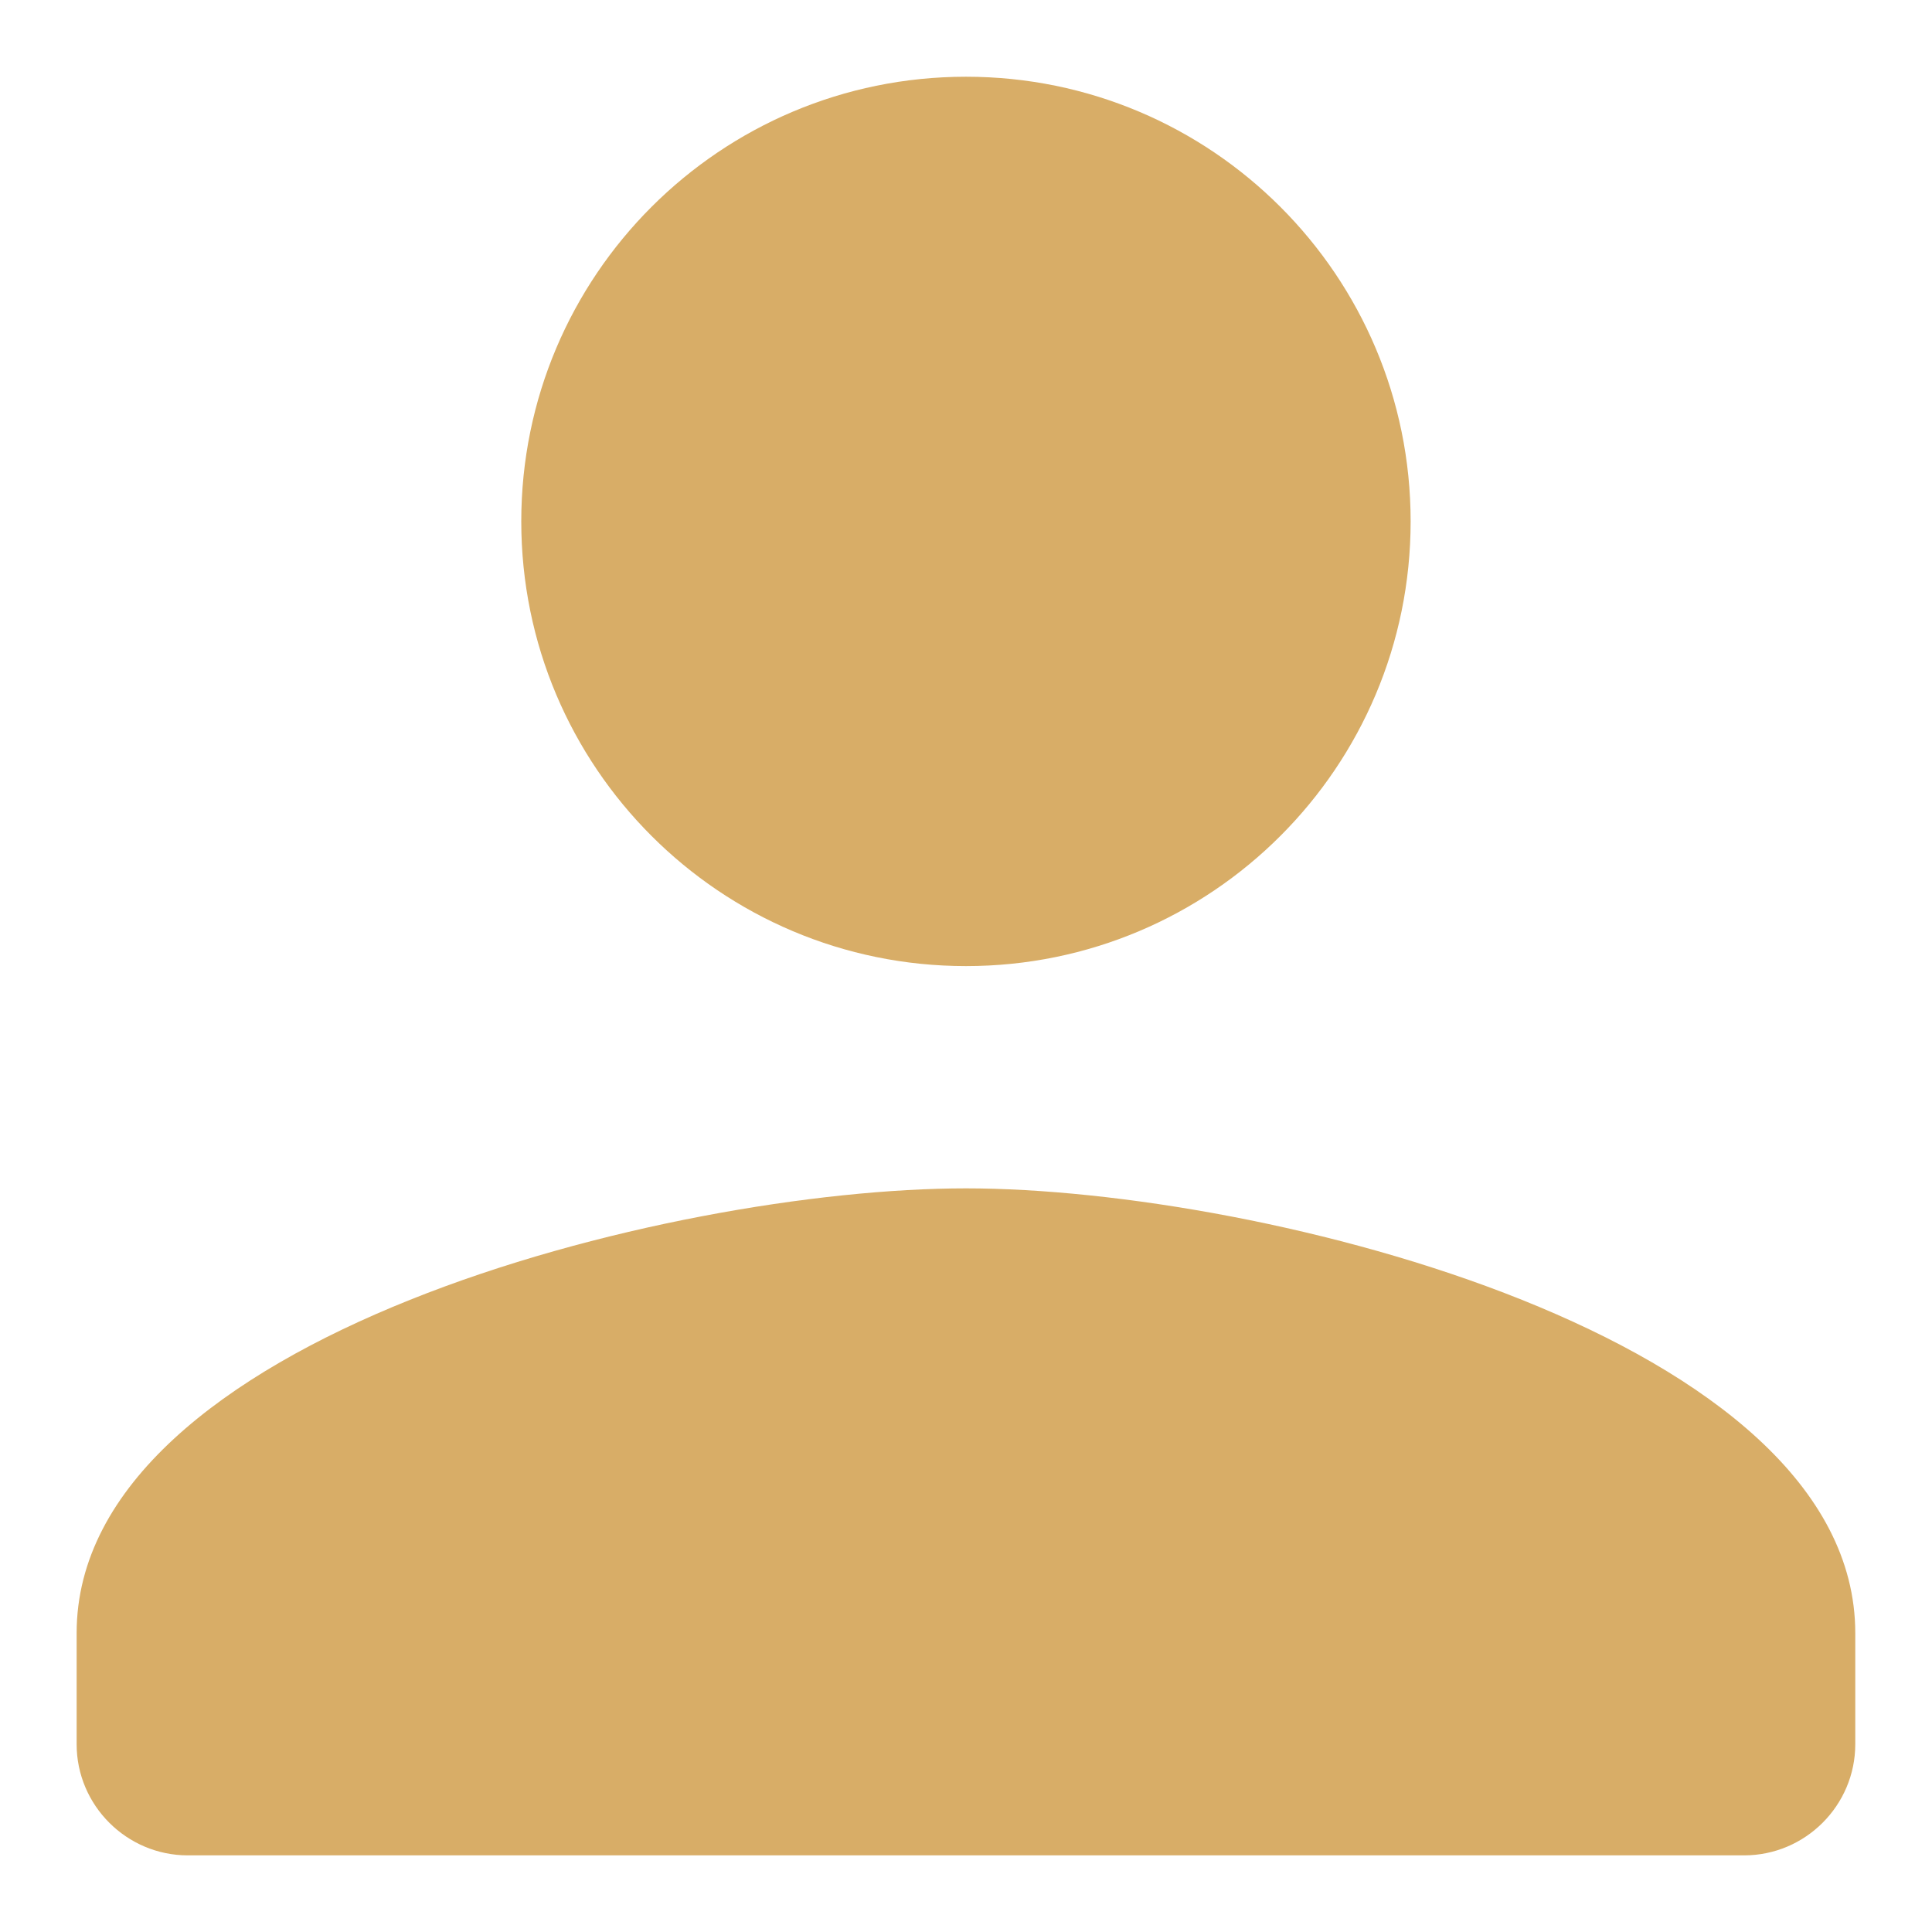<svg width="21" height="21" viewBox="0 0 21 21" fill="none" xmlns="http://www.w3.org/2000/svg">
<path d="M10.5 10.501C13.17 10.501 15.333 8.338 15.333 5.667C15.333 2.997 13.17 0.834 10.5 0.834C7.829 0.834 5.666 2.997 5.666 5.667C5.666 8.338 7.829 10.501 10.5 10.501ZM10.5 12.917C7.273 12.917 0.833 14.537 0.833 17.751V18.959C0.833 19.624 1.377 20.167 2.041 20.167H18.958C19.623 20.167 20.166 19.624 20.166 18.959V17.751C20.166 14.537 13.726 12.917 10.5 12.917Z" fill="#D8AD67"/>
</svg>
